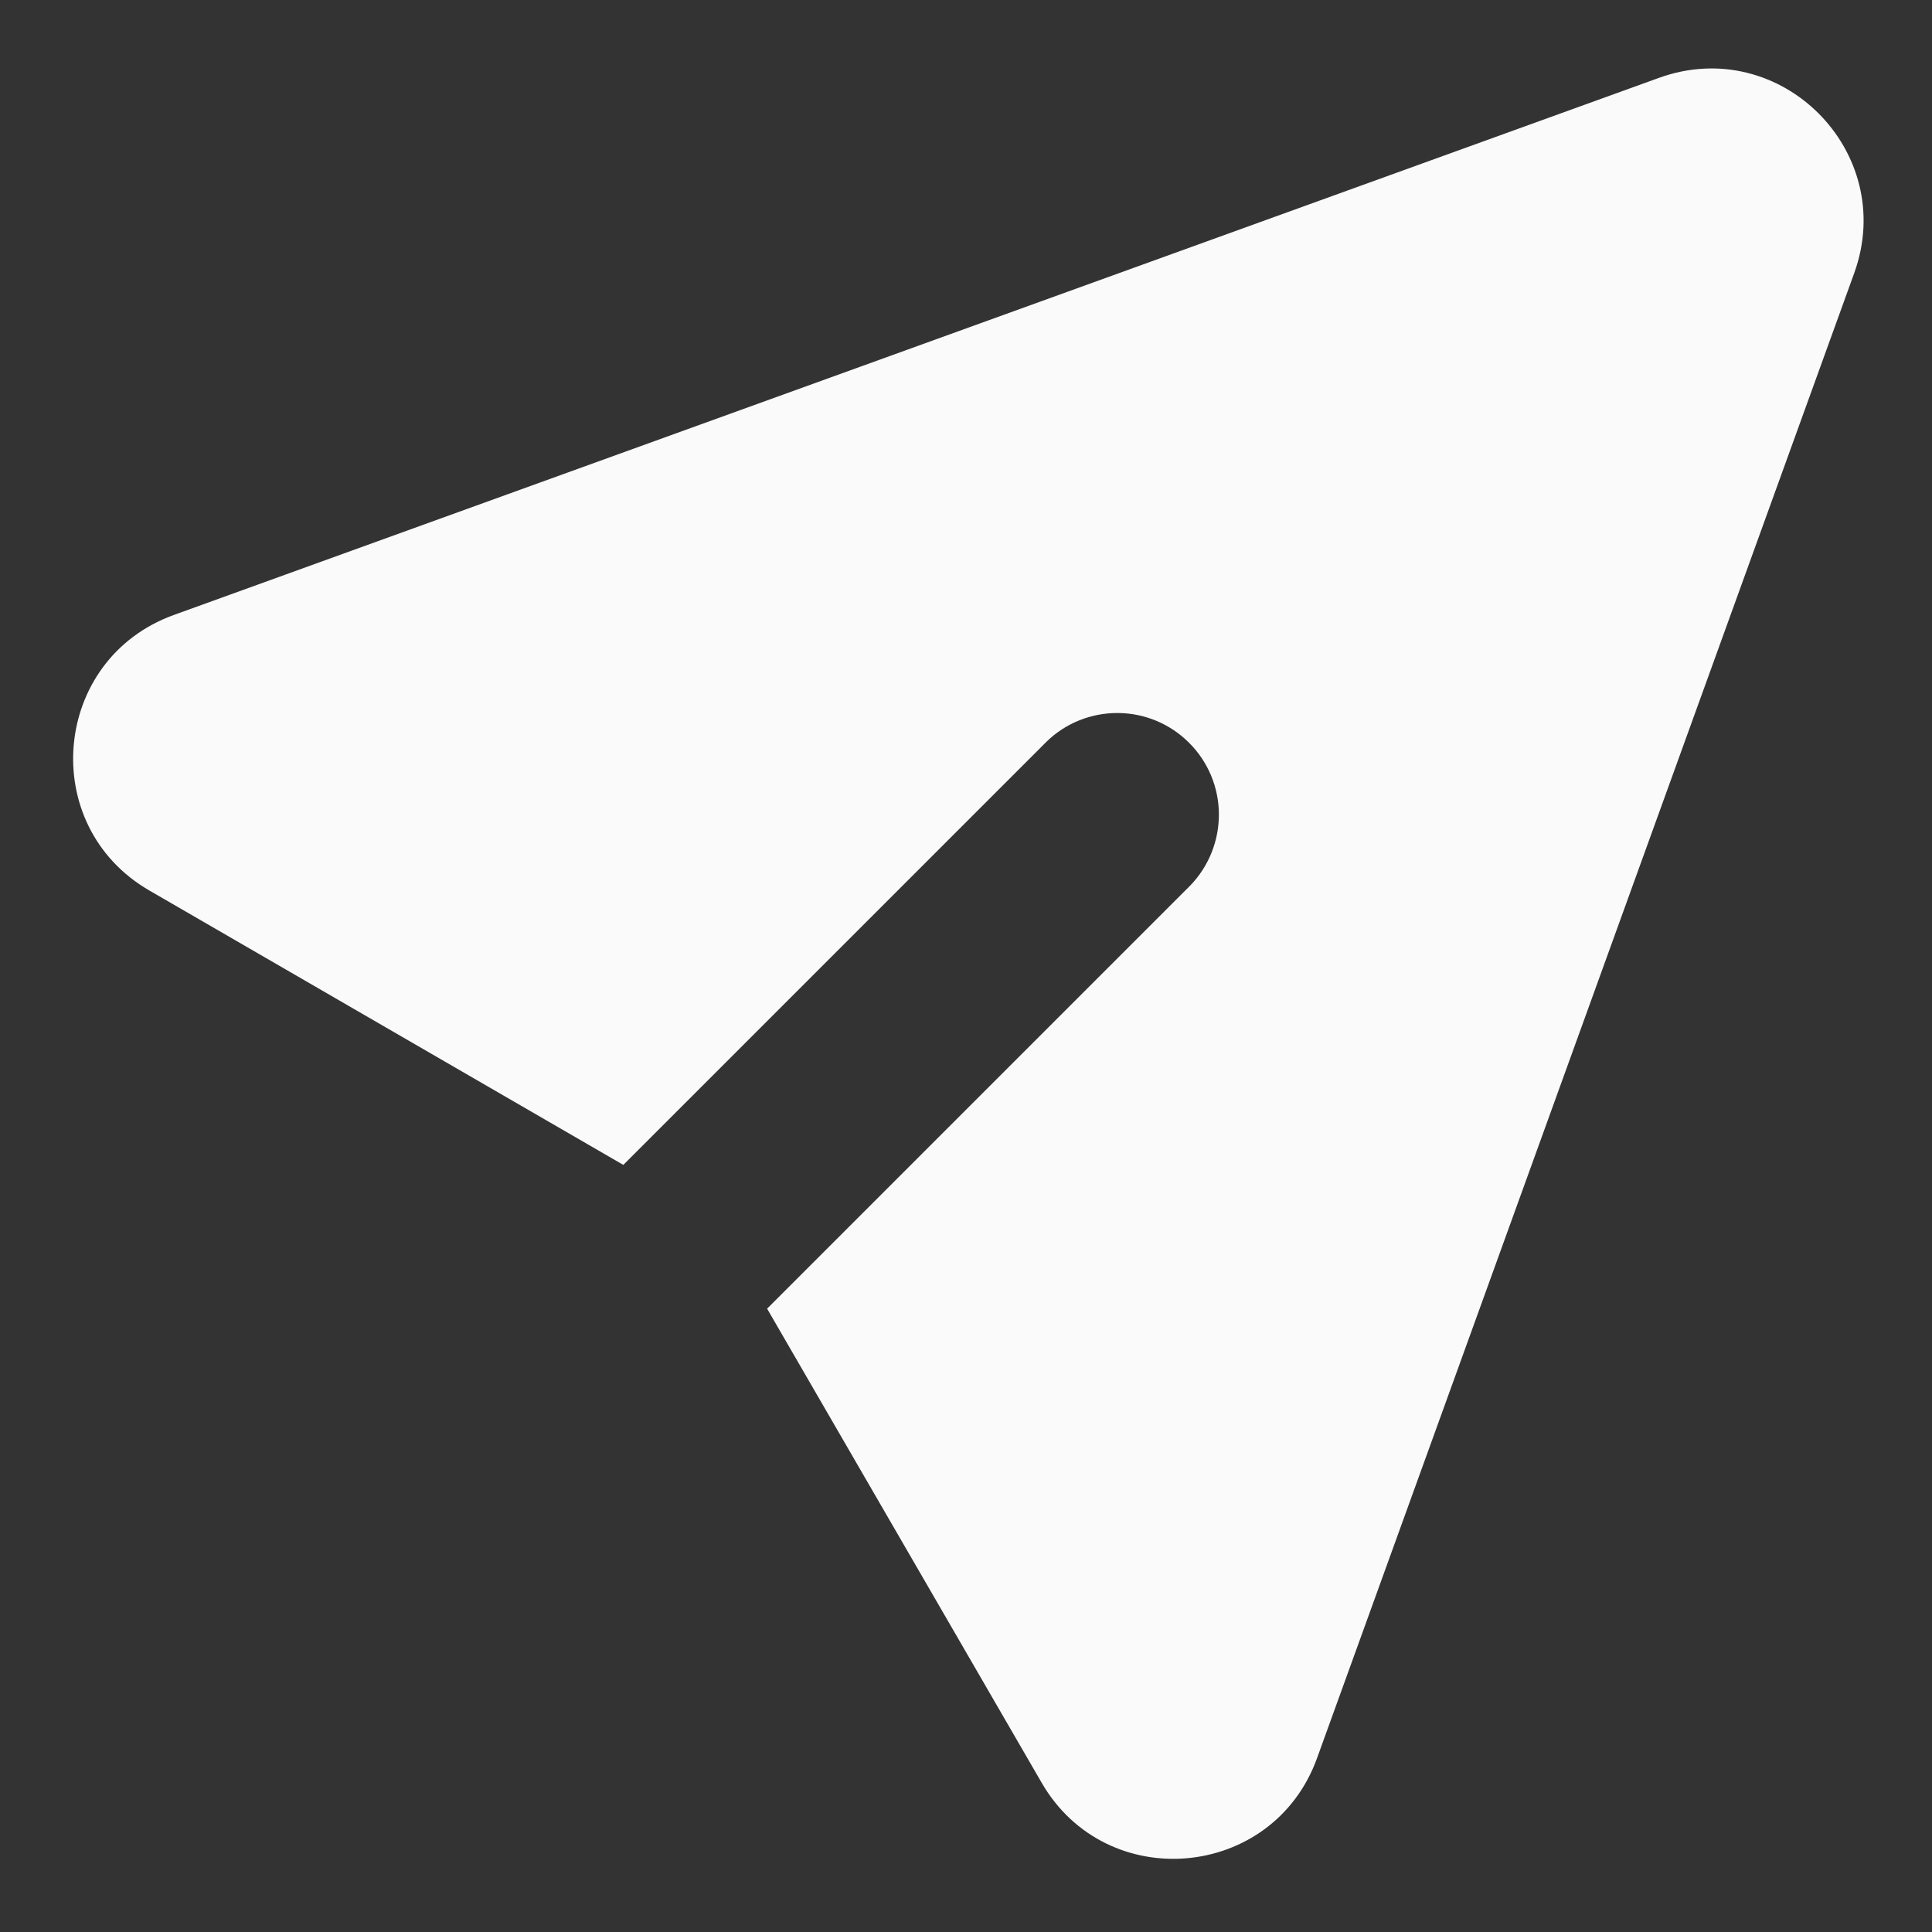 <svg width="19" height="19" viewBox="0 0 19 19" fill="none" xmlns="http://www.w3.org/2000/svg">
<rect x="0" y="0" width="19" height="19" fill="#333333" stroke="none"/>
<path d="M18.235 2.686C18.667 1.491 17.509 0.333 16.314 0.766L1.709 6.048C0.51 6.482 0.365 8.118 1.468 8.757L6.13 11.456L10.293 7.293C10.481 7.11 10.734 7.01 10.996 7.012C11.258 7.014 11.509 7.119 11.694 7.305C11.88 7.49 11.985 7.741 11.987 8.003C11.989 8.265 11.889 8.518 11.707 8.707L7.544 12.87L10.244 17.532C10.882 18.635 12.518 18.489 12.952 17.291L18.235 2.686Z" fill="#FAFAFA"/>
</svg>

